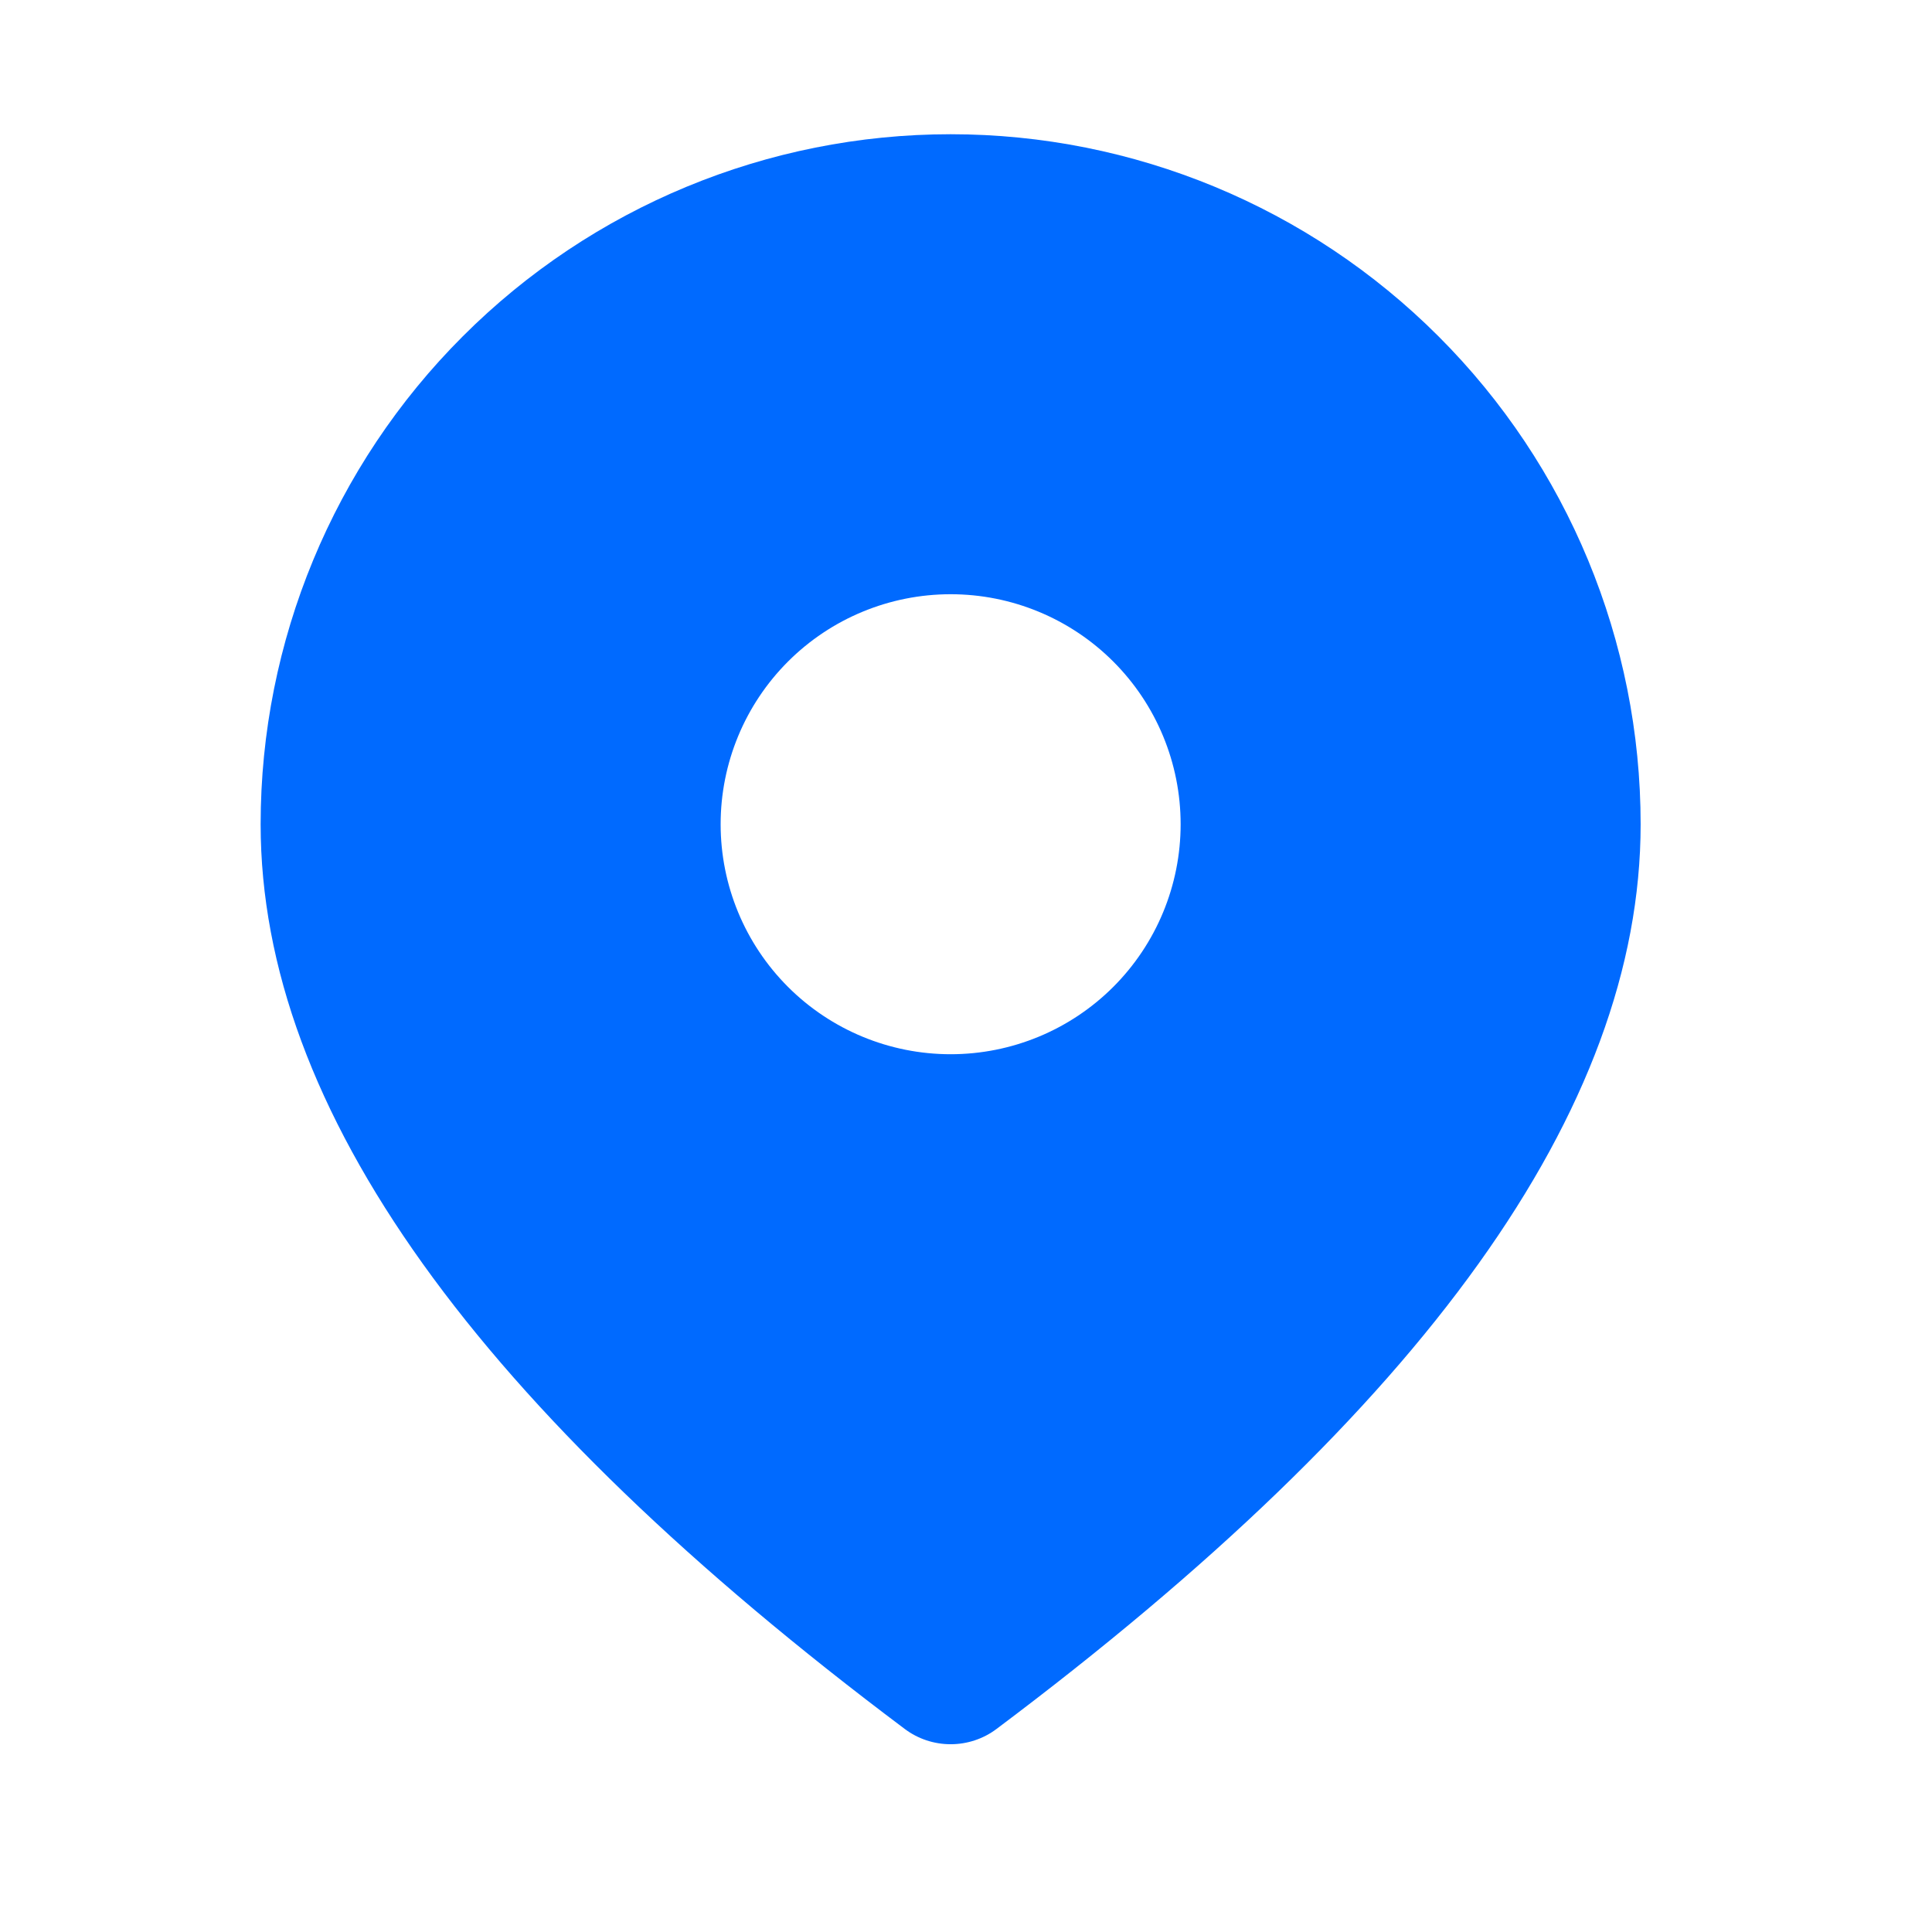 <svg xmlns="http://www.w3.org/2000/svg" width="21" height="21" viewBox="0 0 21 21" fill="none"><path d="M10.333 1.459C12.322 1.459 14.23 2.249 15.636 3.656C17.043 5.062 17.833 6.97 17.833 8.959C17.833 12.064 15.466 15.317 10.833 18.792C10.689 18.901 10.513 18.959 10.333 18.959C10.153 18.959 9.977 18.901 9.833 18.792C5.2 15.317 2.833 12.064 2.833 8.959C2.833 6.97 3.623 5.062 5.03 3.656C6.436 2.249 8.344 1.459 10.333 1.459ZM10.333 6.459C9.67 6.459 9.034 6.722 8.565 7.191C8.096 7.66 7.833 8.296 7.833 8.959C7.833 9.622 8.096 10.258 8.565 10.727C9.034 11.196 9.67 11.459 10.333 11.459C10.996 11.459 11.632 11.196 12.101 10.727C12.57 10.258 12.833 9.622 12.833 8.959C12.833 8.296 12.57 7.66 12.101 7.191C11.632 6.722 10.996 6.459 10.333 6.459Z" fill="#006AFF"></path></svg>